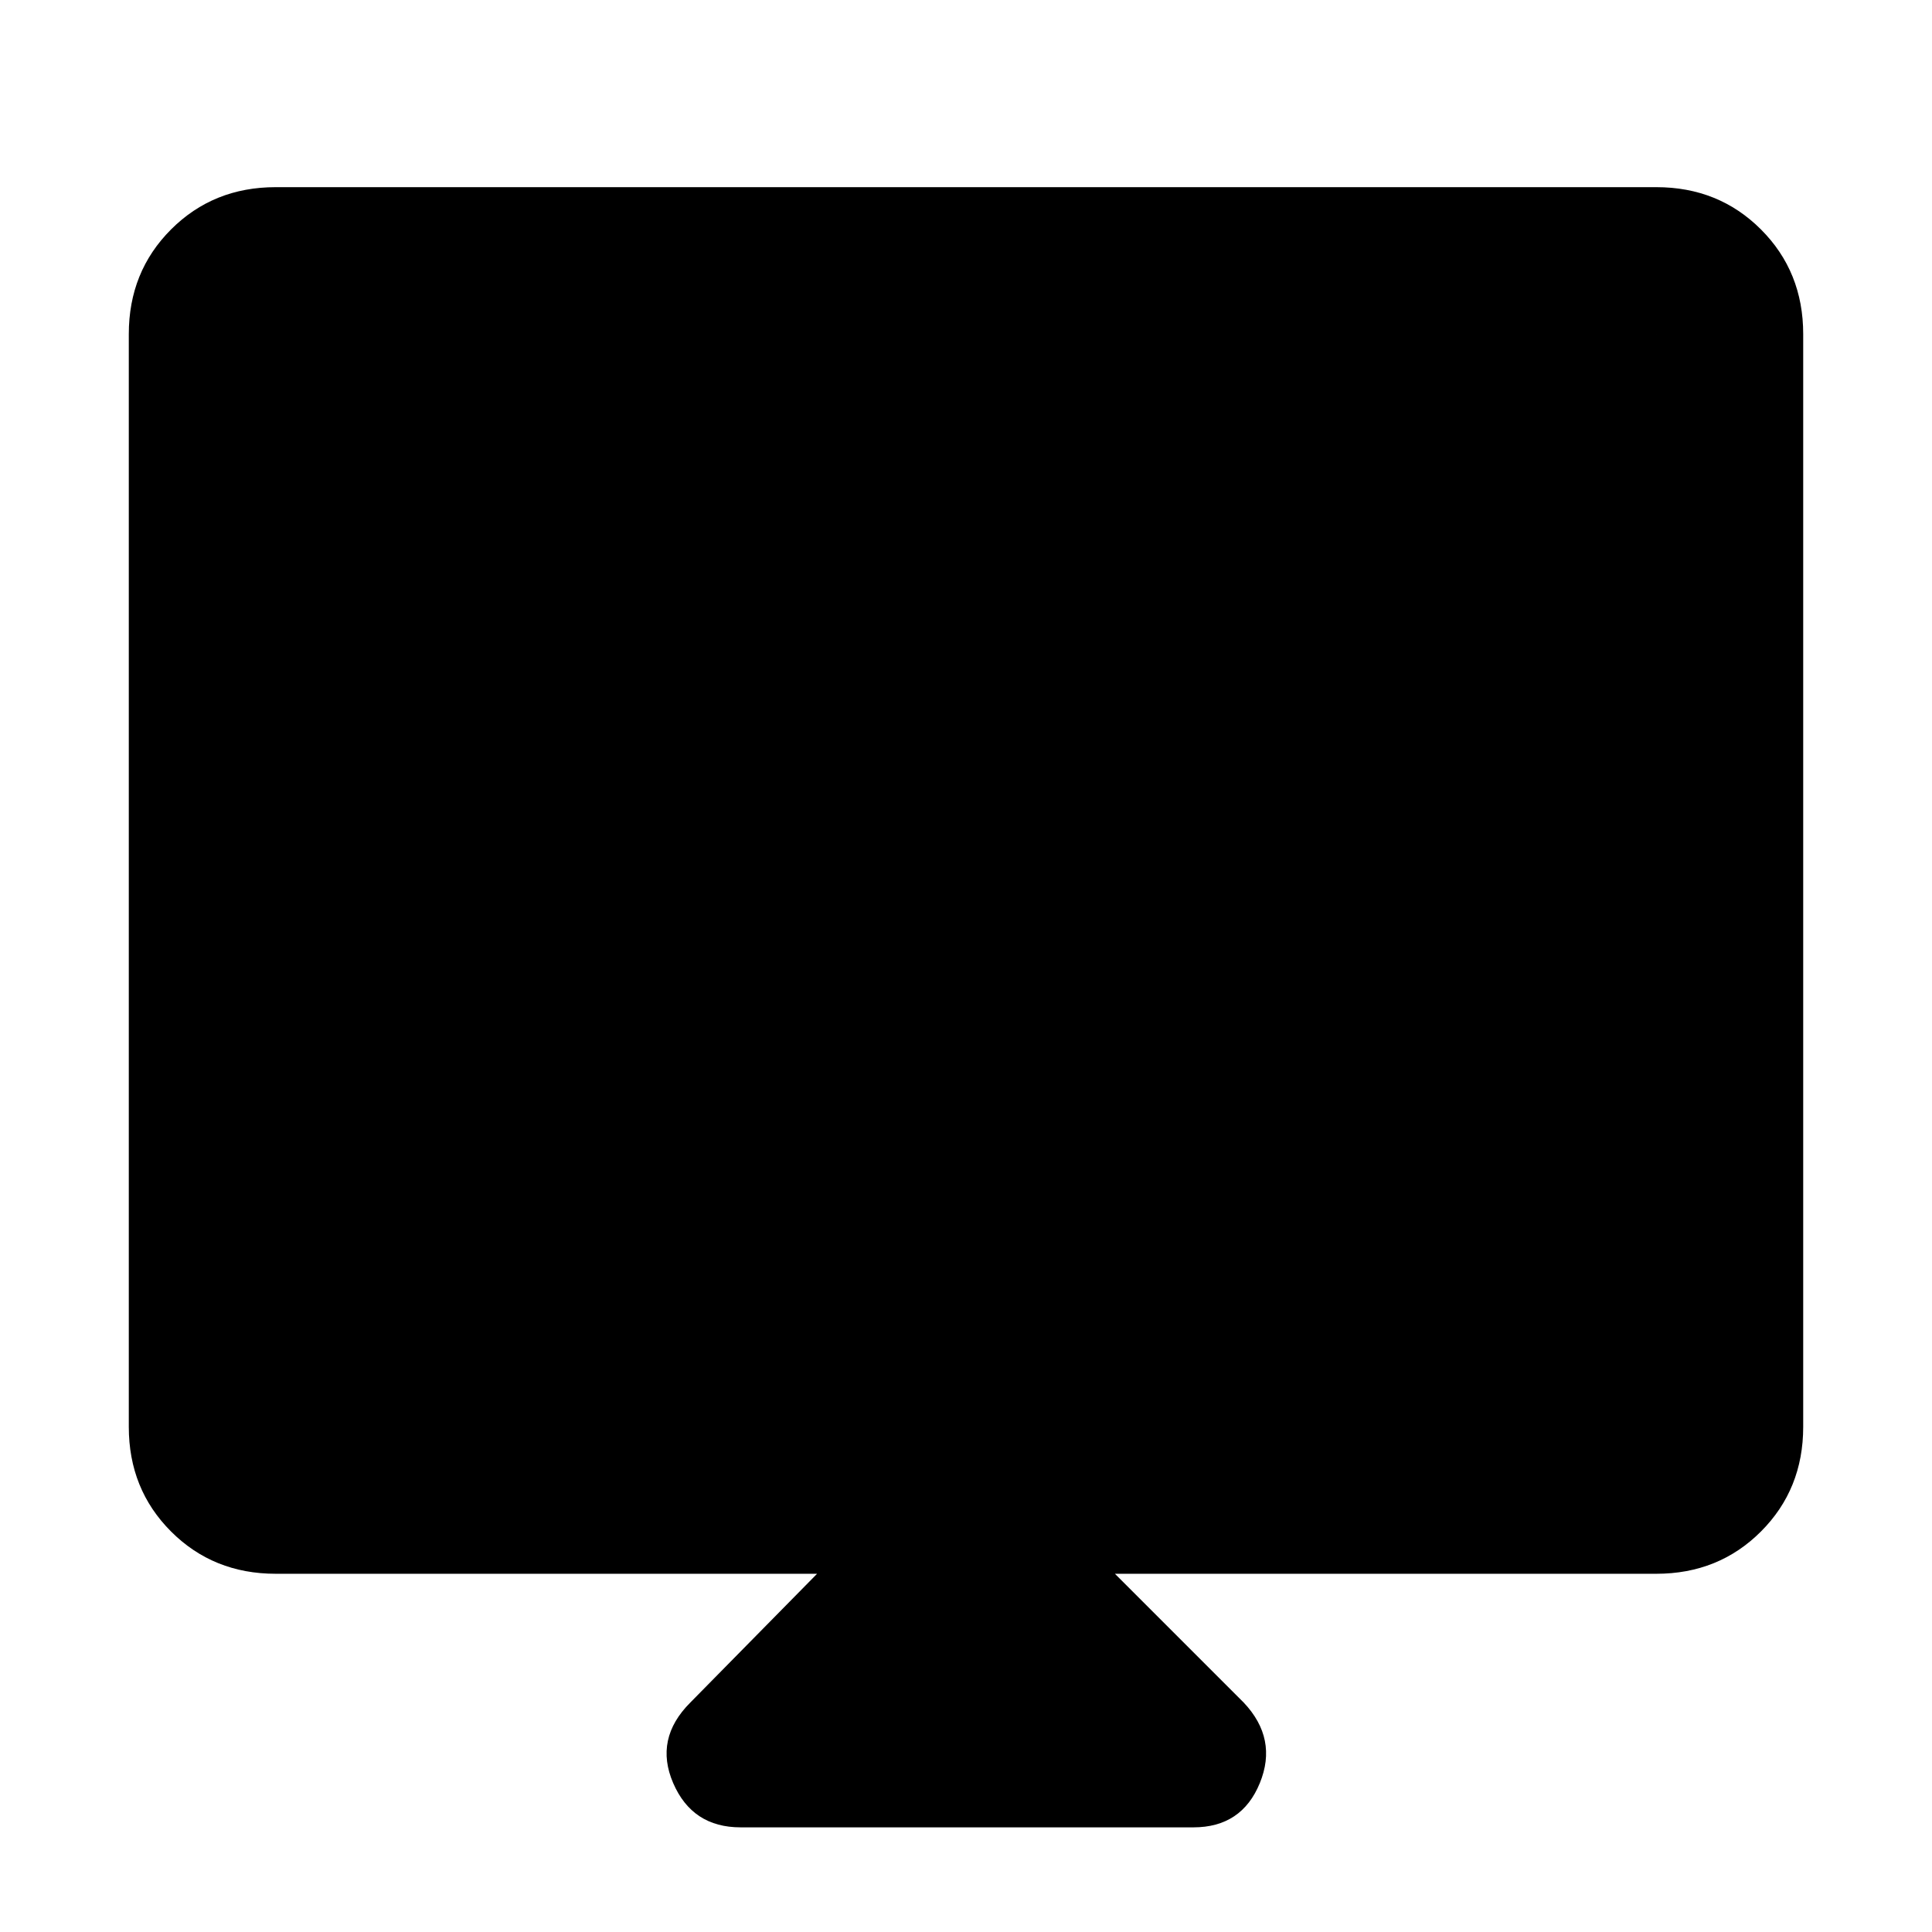 <svg xmlns="http://www.w3.org/2000/svg" height="48" width="48"><path d="M18.4 45.4q-1.2 0-1.675-1.1-.475-1.1.425-2l3.15-3.2H6.85q-1.55 0-2.6-1.05t-1.05-2.6V8.3q0-1.55 1.05-2.6t2.6-1.05h34.3q1.55 0 2.6 1.05t1.05 2.6v27.15q0 1.55-1.05 2.6t-2.6 1.05H27.7l3.2 3.2q.85.9.4 2-.45 1.1-1.65 1.1ZM6.85 29.7h34.3V8.3H6.85Zm0 0V8.3h34.3v21.4Z"/></svg>